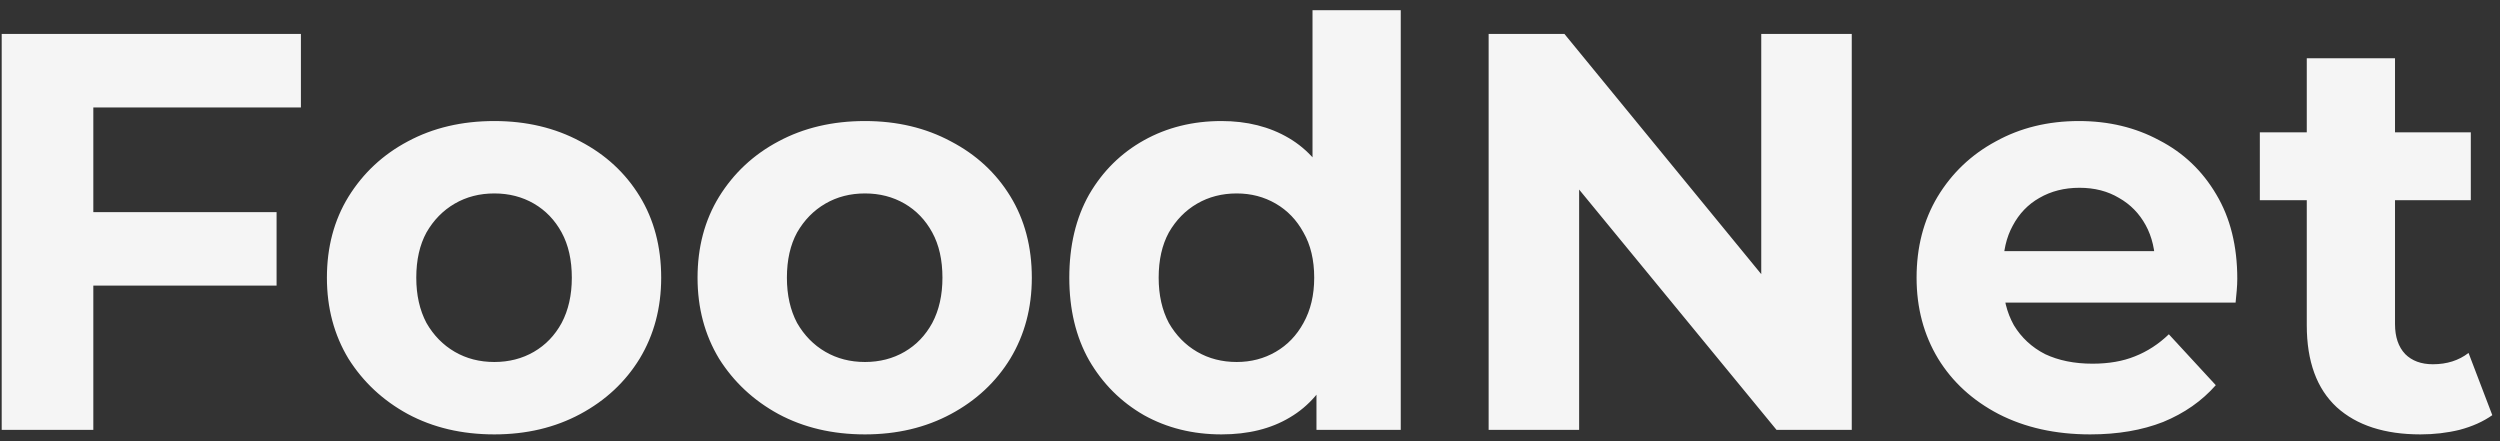 <svg width="221" height="39" viewBox="0 0 221 39" fill="none" xmlns="http://www.w3.org/2000/svg">
<rect x="0" y="0" width="221" height="39" fill="#333333" stroke="none"/>
<path d="M7.65 18.75H24.45V25.25H7.65V18.75ZM8.25 38H0.15V3H26.6V9.5H8.25V38ZM43.699 38.4C40.832 38.4 38.282 37.8 36.049 36.6C33.849 35.4 32.099 33.767 30.799 31.7C29.532 29.6 28.899 27.217 28.899 24.55C28.899 21.85 29.532 19.467 30.799 17.4C32.099 15.3 33.849 13.667 36.049 12.5C38.282 11.3 40.832 10.7 43.699 10.7C46.532 10.7 49.066 11.3 51.299 12.5C53.532 13.667 55.282 15.283 56.549 17.35C57.816 19.417 58.449 21.817 58.449 24.55C58.449 27.217 57.816 29.6 56.549 31.7C55.282 33.767 53.532 35.4 51.299 36.6C49.066 37.8 46.532 38.4 43.699 38.4ZM43.699 32C44.999 32 46.166 31.7 47.199 31.1C48.232 30.5 49.049 29.65 49.649 28.55C50.249 27.417 50.549 26.083 50.549 24.55C50.549 22.983 50.249 21.65 49.649 20.55C49.049 19.45 48.232 18.6 47.199 18C46.166 17.4 44.999 17.1 43.699 17.1C42.399 17.1 41.232 17.4 40.199 18C39.166 18.6 38.332 19.45 37.699 20.55C37.099 21.65 36.799 22.983 36.799 24.55C36.799 26.083 37.099 27.417 37.699 28.55C38.332 29.65 39.166 30.5 40.199 31.1C41.232 31.7 42.399 32 43.699 32ZM76.463 38.4C73.596 38.4 71.046 37.8 68.812 36.6C66.612 35.4 64.862 33.767 63.562 31.7C62.296 29.6 61.663 27.217 61.663 24.55C61.663 21.85 62.296 19.467 63.562 17.4C64.862 15.3 66.612 13.667 68.812 12.5C71.046 11.3 73.596 10.7 76.463 10.7C79.296 10.7 81.829 11.3 84.062 12.5C86.296 13.667 88.046 15.283 89.312 17.35C90.579 19.417 91.213 21.817 91.213 24.55C91.213 27.217 90.579 29.6 89.312 31.7C88.046 33.767 86.296 35.4 84.062 36.6C81.829 37.8 79.296 38.4 76.463 38.4ZM76.463 32C77.763 32 78.929 31.7 79.963 31.1C80.996 30.5 81.812 29.65 82.412 28.55C83.013 27.417 83.312 26.083 83.312 24.55C83.312 22.983 83.013 21.65 82.412 20.55C81.812 19.45 80.996 18.6 79.963 18C78.929 17.4 77.763 17.1 76.463 17.1C75.162 17.1 73.996 17.4 72.963 18C71.929 18.6 71.096 19.45 70.463 20.55C69.862 21.65 69.562 22.983 69.562 24.55C69.562 26.083 69.862 27.417 70.463 28.55C71.096 29.65 71.929 30.5 72.963 31.1C73.996 31.7 75.162 32 76.463 32ZM107.976 38.4C105.443 38.4 103.16 37.833 101.126 36.7C99.093 35.533 97.476 33.917 96.276 31.85C95.109 29.783 94.526 27.35 94.526 24.55C94.526 21.717 95.109 19.267 96.276 17.2C97.476 15.133 99.093 13.533 101.126 12.4C103.16 11.267 105.443 10.7 107.976 10.7C110.243 10.7 112.226 11.2 113.926 12.2C115.626 13.2 116.943 14.717 117.876 16.75C118.81 18.783 119.276 21.383 119.276 24.55C119.276 27.683 118.826 30.283 117.926 32.35C117.026 34.383 115.726 35.9 114.026 36.9C112.36 37.9 110.343 38.4 107.976 38.4ZM109.326 32C110.593 32 111.743 31.7 112.776 31.1C113.81 30.5 114.626 29.65 115.226 28.55C115.86 27.417 116.176 26.083 116.176 24.55C116.176 22.983 115.86 21.65 115.226 20.55C114.626 19.45 113.81 18.6 112.776 18C111.743 17.4 110.593 17.1 109.326 17.1C108.026 17.1 106.86 17.4 105.826 18C104.793 18.6 103.96 19.45 103.326 20.55C102.726 21.65 102.426 22.983 102.426 24.55C102.426 26.083 102.726 27.417 103.326 28.55C103.96 29.65 104.793 30.5 105.826 31.1C106.86 31.7 108.026 32 109.326 32ZM116.376 38V32.5L116.526 24.5L116.026 16.55V0.9H123.826V38H116.376ZM131.595 38V3H138.295L158.945 28.2H155.695V3H163.695V38H157.045L136.345 12.8H139.595V38H131.595ZM184.776 38.4C181.71 38.4 179.01 37.8 176.676 36.6C174.376 35.4 172.593 33.767 171.326 31.7C170.06 29.6 169.426 27.217 169.426 24.55C169.426 21.85 170.043 19.467 171.276 17.4C172.543 15.3 174.26 13.667 176.426 12.5C178.593 11.3 181.043 10.7 183.776 10.7C186.41 10.7 188.776 11.267 190.876 12.4C193.01 13.5 194.693 15.1 195.926 17.2C197.16 19.267 197.776 21.75 197.776 24.65C197.776 24.95 197.76 25.3 197.726 25.7C197.693 26.067 197.66 26.417 197.626 26.75H175.776V22.2H193.526L190.526 23.55C190.526 22.15 190.243 20.933 189.676 19.9C189.11 18.867 188.326 18.067 187.326 17.5C186.326 16.9 185.16 16.6 183.826 16.6C182.493 16.6 181.31 16.9 180.276 17.5C179.276 18.067 178.493 18.883 177.926 19.95C177.36 20.983 177.076 22.217 177.076 23.65V24.85C177.076 26.317 177.393 27.617 178.026 28.75C178.693 29.85 179.61 30.7 180.776 31.3C181.976 31.867 183.376 32.15 184.976 32.15C186.41 32.15 187.66 31.933 188.726 31.5C189.826 31.067 190.826 30.417 191.726 29.55L195.876 34.05C194.643 35.45 193.093 36.533 191.226 37.3C189.36 38.033 187.21 38.4 184.776 38.4ZM213.969 38.4C210.802 38.4 208.336 37.6 206.569 36C204.802 34.367 203.919 31.95 203.919 28.75V5.15H211.719V28.65C211.719 29.783 212.019 30.667 212.619 31.3C213.219 31.9 214.036 32.2 215.069 32.2C216.302 32.2 217.352 31.867 218.219 31.2L220.319 36.7C219.519 37.267 218.552 37.7 217.419 38C216.319 38.267 215.169 38.4 213.969 38.4ZM199.769 17.7V11.7H218.419V17.7H199.769Z" fill="#F5F5F5"/>
</svg>
